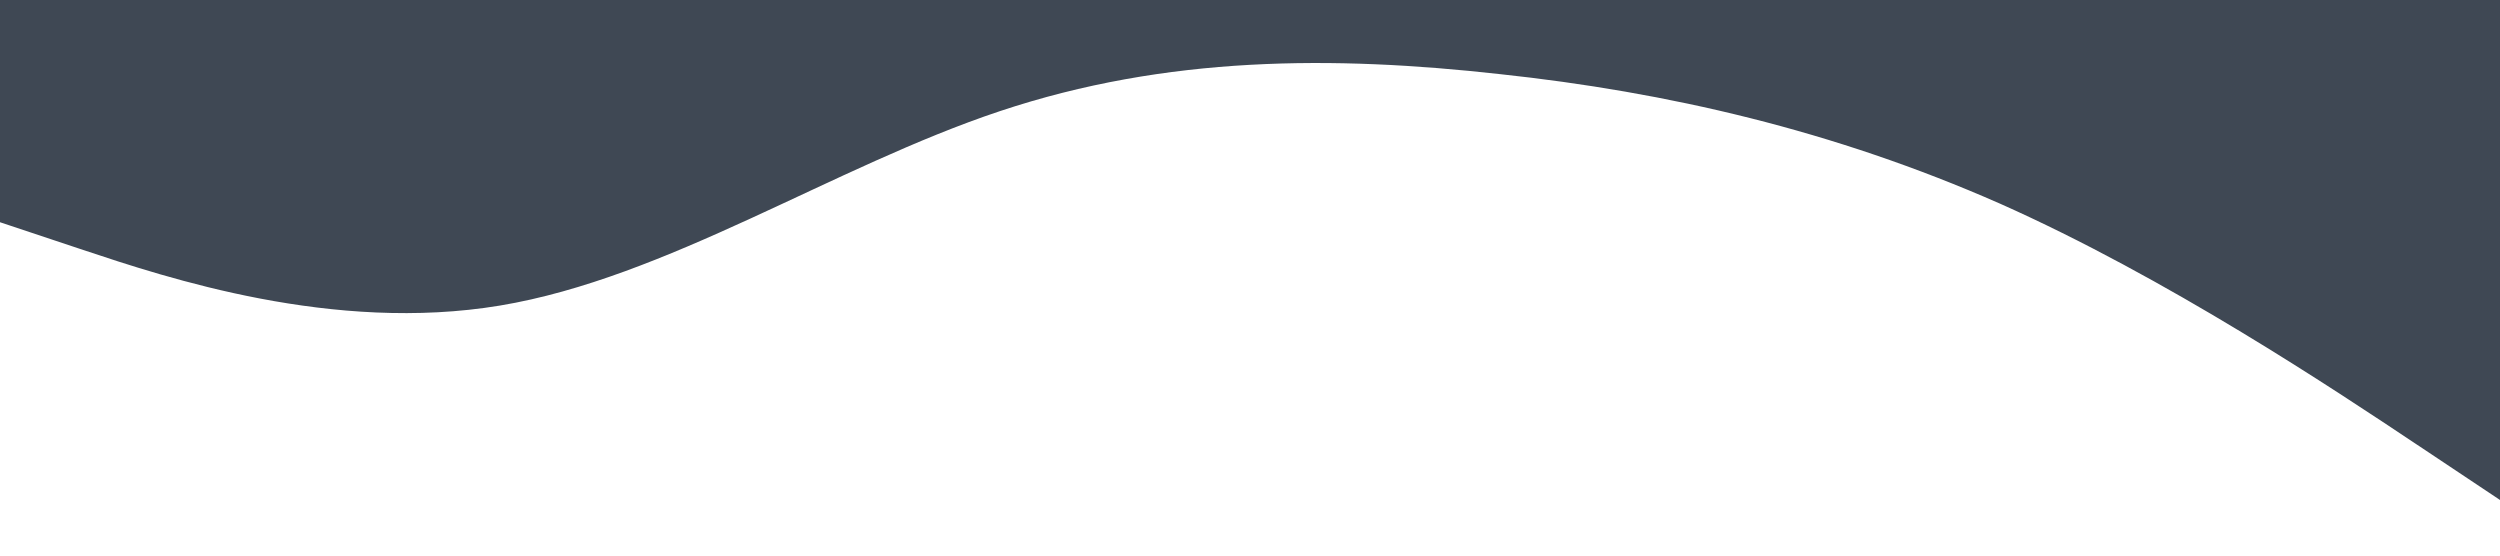 <svg xmlns="http://www.w3.org/2000/svg" viewBox="0 0 1440 320"><path fill="#3f4854" fill-opacity="1" d="M0,128L48,144C96,160,192,192,288,176C384,160,480,96,576,64C672,32,768,32,864,42.7C960,53,1056,75,1152,117.3C1248,160,1344,224,1392,256L1440,288L1440,0L1392,0C1344,0,1248,0,1152,0C1056,0,960,0,864,0C768,0,672,0,576,0C480,0,384,0,288,0C192,0,96,0,48,0L0,0Z"></path></svg>